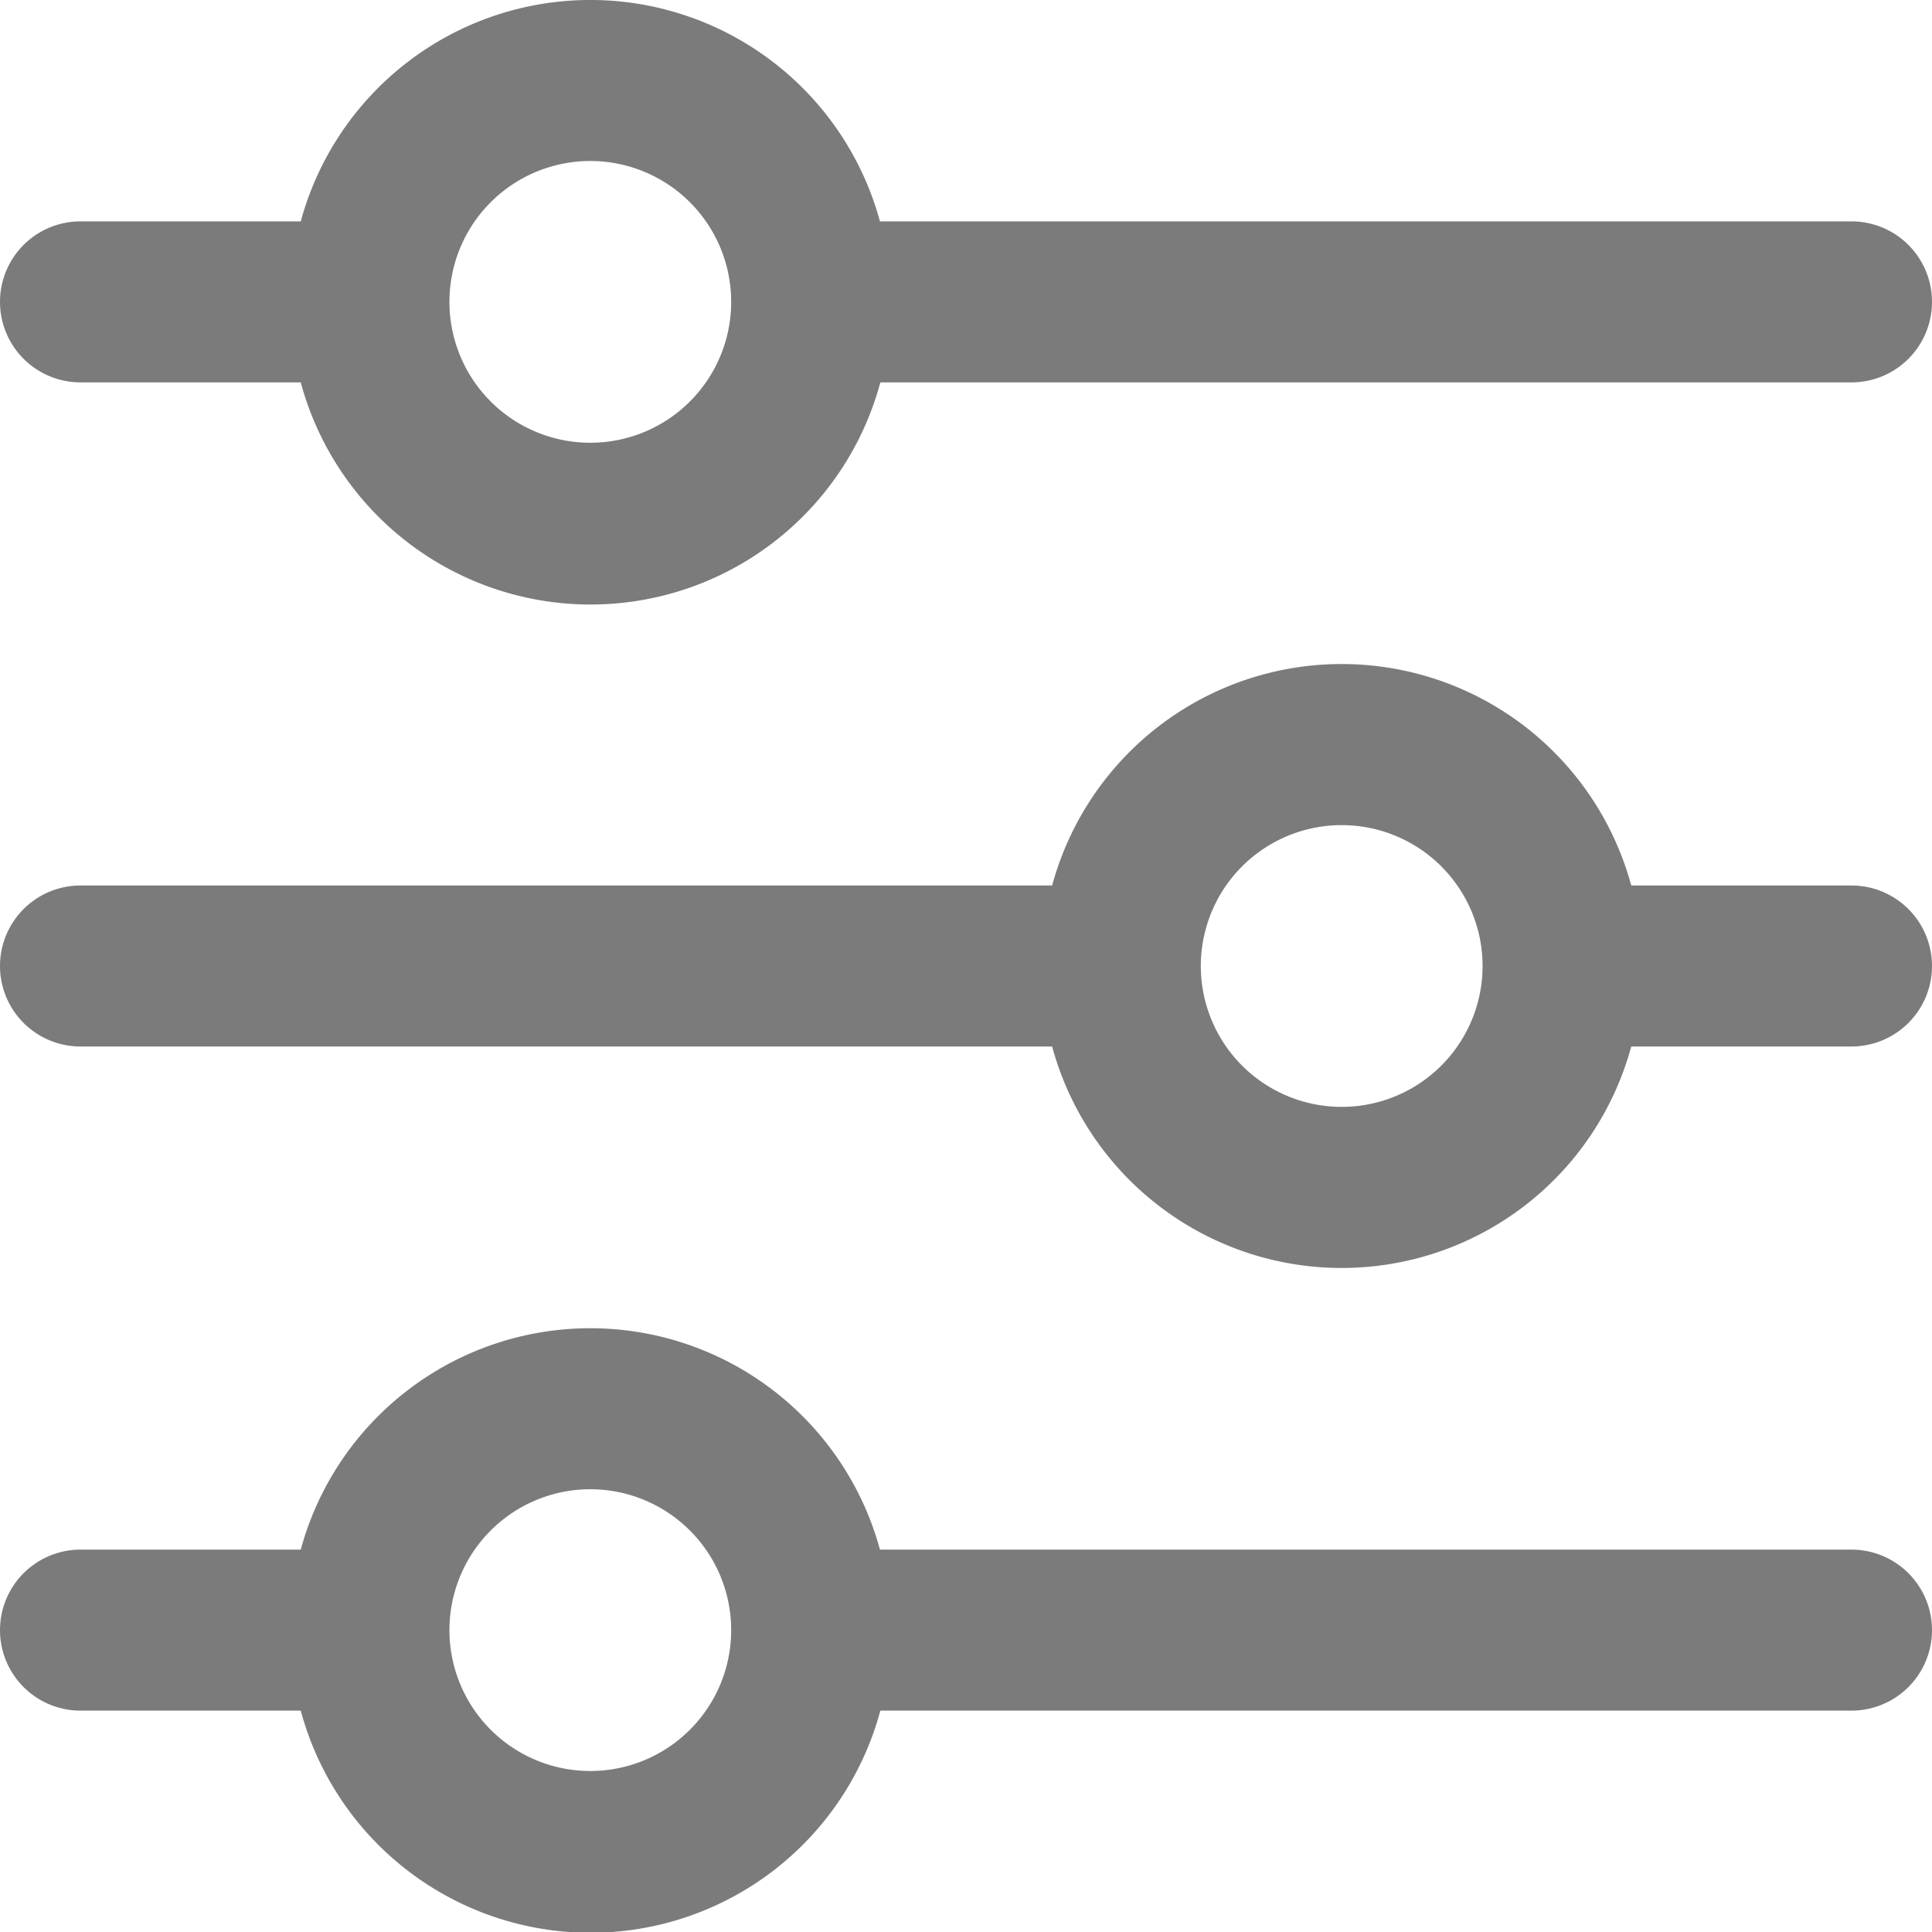 <svg xmlns="http://www.w3.org/2000/svg" width="24" height="24.001" viewBox="0 0 24 24.001">
  <g id="icon_filter" transform="translate(0 0)">
    <path id="Path_3635" data-name="Path 3635" d="M1,4.75H3.736a3.728,3.728,0,0,0,7.2,0H23a1,1,0,0,0,0-2H10.931a3.728,3.728,0,0,0-7.195,0H1a1,1,0,0,0,0,2ZM7.333,2a1.75,1.75,0,1,1-1.75,1.75A1.75,1.75,0,0,1,7.333,2Z" fill="#7b7b7b"/>
    <path id="Path_3636" data-name="Path 3636" d="M23,11H20.264a3.727,3.727,0,0,0-7.194,0H1a1,1,0,0,0,0,2H13.07a3.727,3.727,0,0,0,7.194,0H23a1,1,0,0,0,0-2Zm-6.333,2.75A1.75,1.75,0,1,1,18.417,12a1.75,1.75,0,0,1-1.75,1.75Z" fill="#7b7b7b"/>
    <path id="Path_3637" data-name="Path 3637" d="M23,19.25H10.931a3.728,3.728,0,0,0-7.195,0H1a1,1,0,0,0,0,2H3.736a3.728,3.728,0,0,0,7.2,0H23a1,1,0,0,0,0-2ZM7.333,22a1.75,1.75,0,1,1,1.75-1.75A1.75,1.75,0,0,1,7.333,22Z" fill="#7b7b7b"/>
  </g>
</svg>
